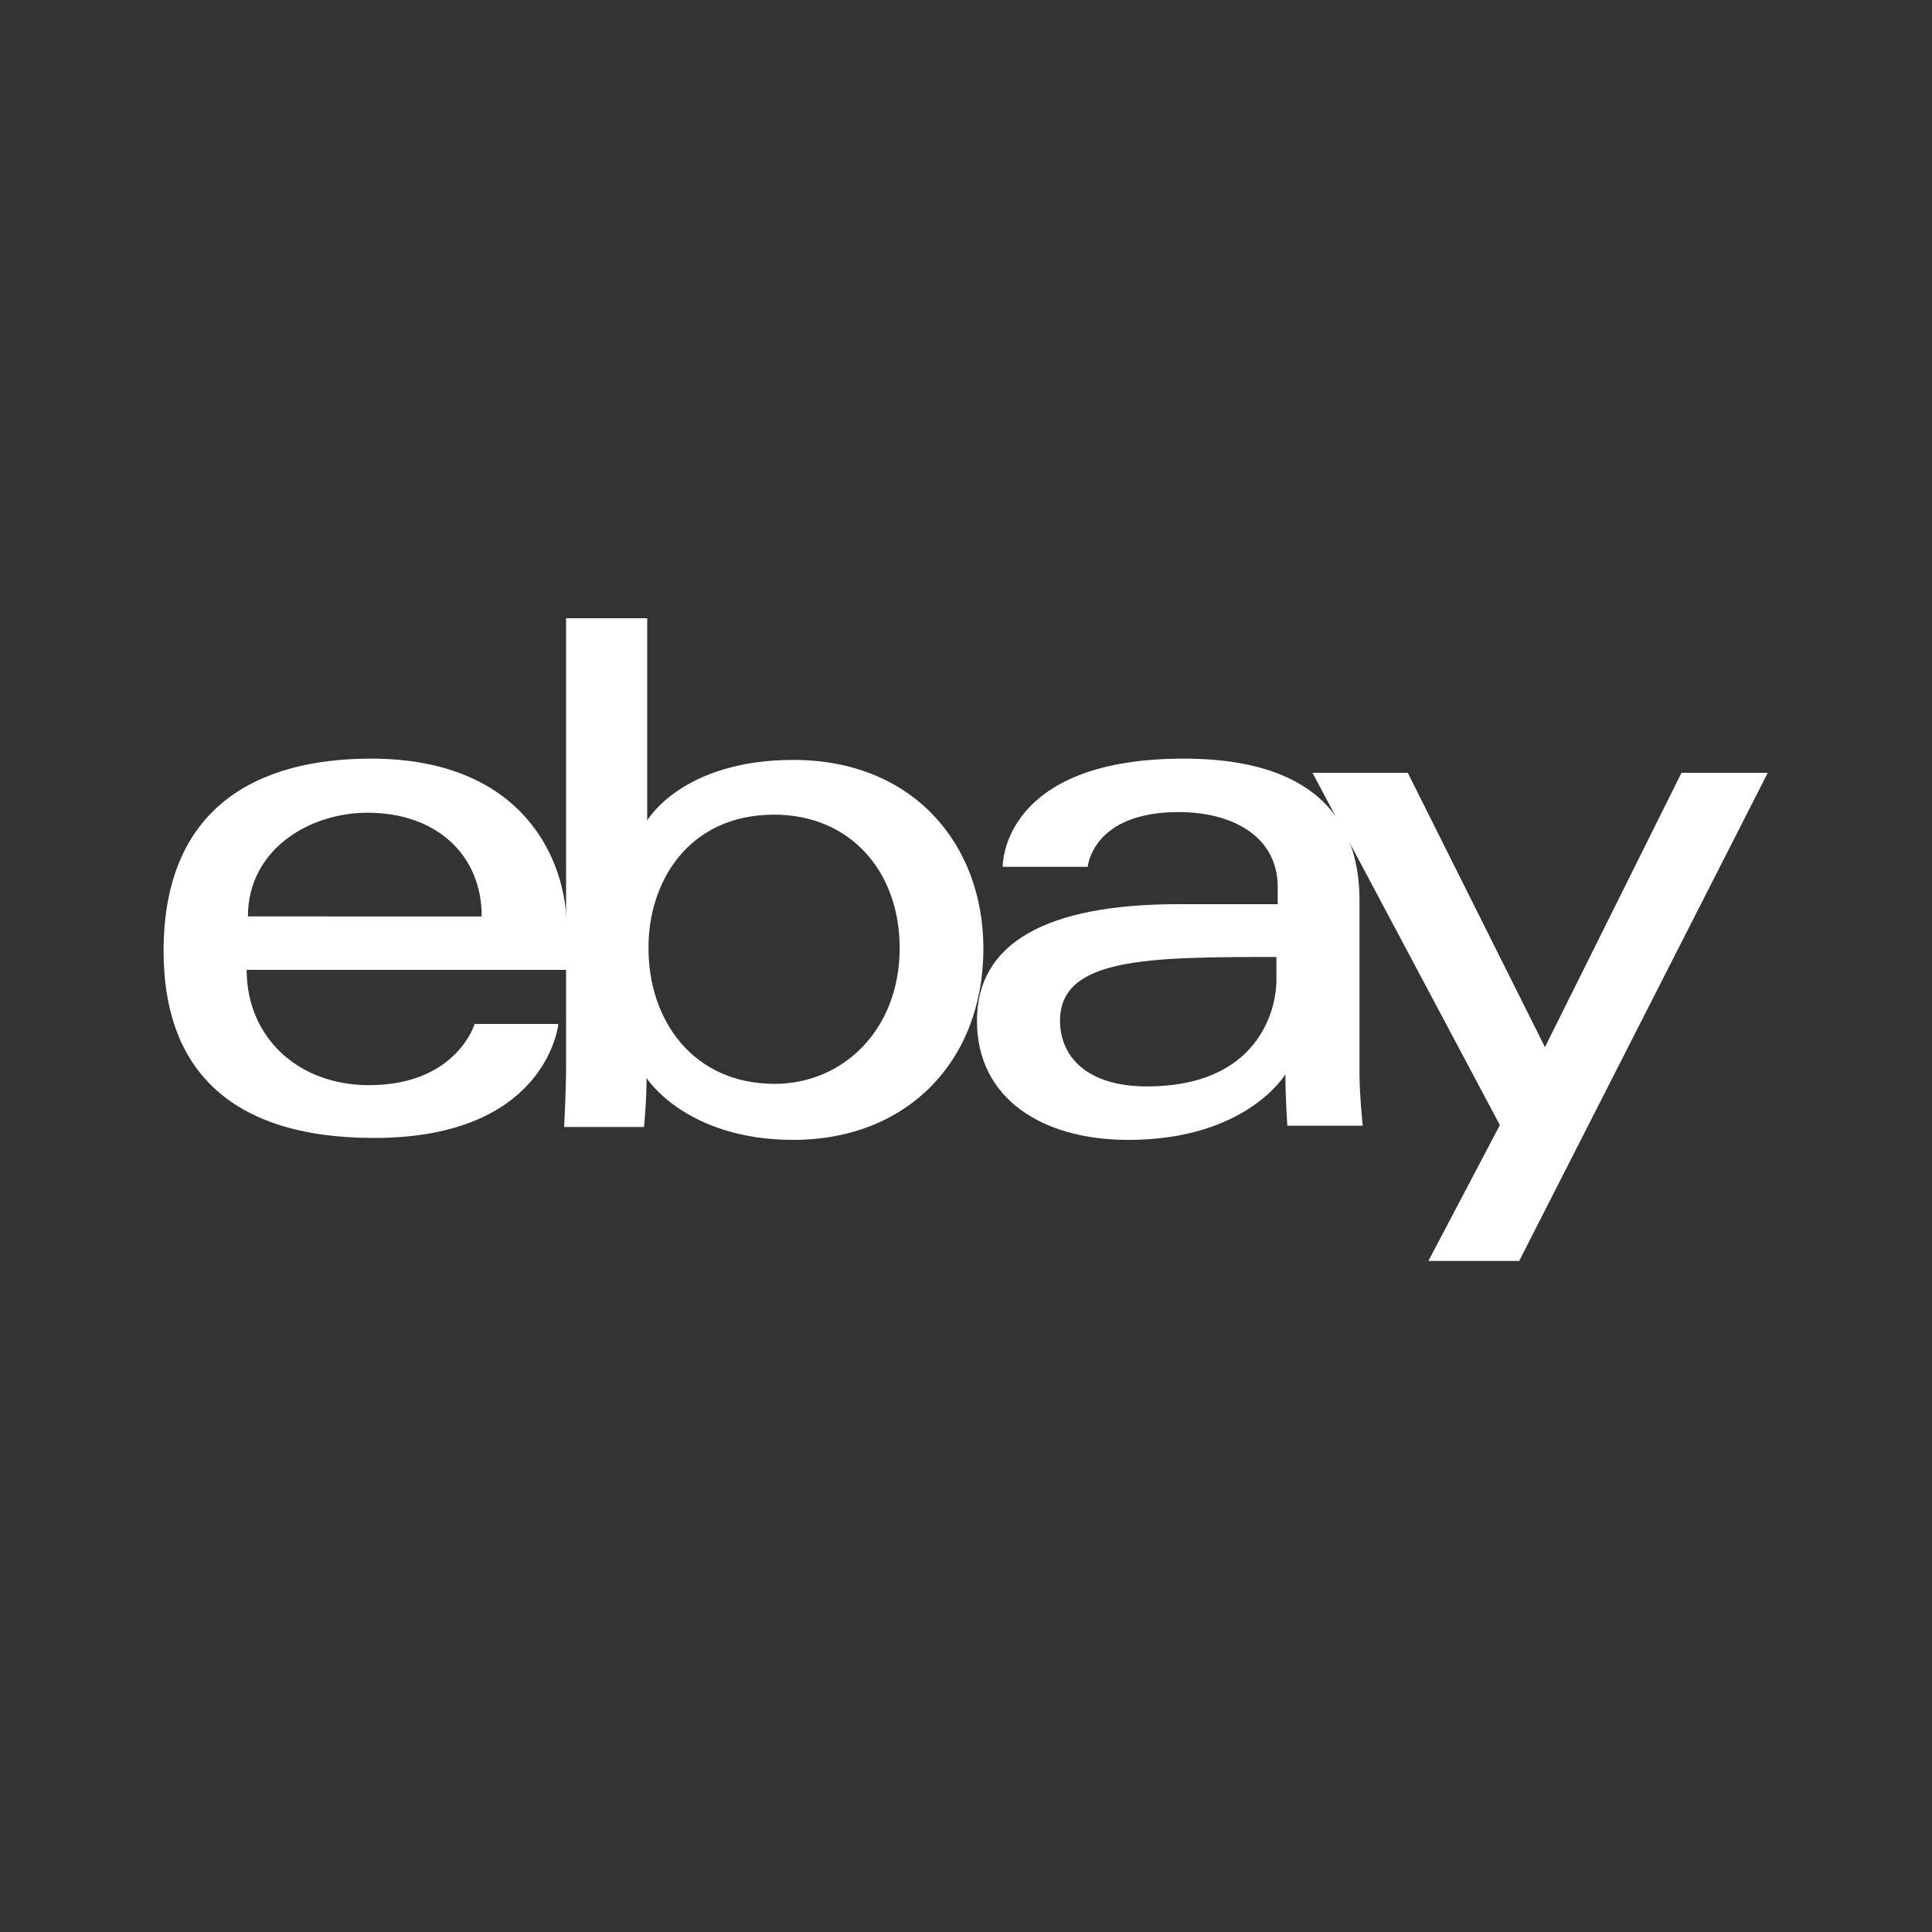 <?xml version="1.0" encoding="UTF-8"?> <!-- Generator: Adobe Illustrator 21.1.0, SVG Export Plug-In . SVG Version: 6.00 Build 0) --> <svg xmlns:rdf="http://www.w3.org/1999/02/22-rdf-syntax-ns#" xmlns:svg="http://www.w3.org/2000/svg" xmlns="http://www.w3.org/2000/svg" xmlns:xlink="http://www.w3.org/1999/xlink" id="Layer_1" x="0px" y="0px" viewBox="0 0 300 300" style="enable-background:new 0 0 300 300;" xml:space="preserve"><rect x="0" y="0" width="300" height="300" fill="#333333" stroke="none"/> <style type="text/css"> .ebay-svg{fill:#FFFFFF;} </style> <g> <path id="e" class="ebay-svg" d="M57.6,117.8c-17.6,0-32.2,7.5-32.2,29.9c0,17.8,9.8,29,32.7,29c26.9,0,28.6-17.7,28.6-17.7h-13 c0,0-2.8,9.5-16.4,9.5c-11.1,0-19-7.5-19-17.9h49.7V144C88,133.7,81.4,117.8,57.6,117.8L57.6,117.8z M57.1,126.2 c10.5,0,17.7,6.4,17.7,16.1H38.5C38.5,132,47.9,126.2,57.1,126.2z"></path> <path id="b" class="ebay-svg" d="M87.9,96v69.5c0,3.9-0.3,9.5-0.3,9.5H100c0,0,0.4-4,0.4-7.6c0,0,6.1,9.6,22.8,9.6 c17.6,0,29.5-12.2,29.5-29.7c0-16.3-11-29.3-29.5-29.3c-17.3,0-22.7,9.4-22.7,9.4V96H87.9z M120.2,126.5c11.9,0,19.5,8.9,19.5,20.7 c0,12.7-8.8,21.1-19.4,21.1c-12.7,0-19.6-9.9-19.6-21C100.6,137.1,106.8,126.5,120.2,126.5z"></path> <path id="a" class="ebay-svg" d="M183.8,117.8c-26.4,0-28.1,14.5-28.1,16.8h13.2c0,0,0.7-8.5,14.1-8.5c8.7,0,15.4,4,15.4,11.6v2.7h-15.4 c-20.5,0-31.3,6-31.3,18.1c0,12,10,18.5,23.5,18.5c18.4,0,24.4-10.2,24.4-10.2c0,4,0.3,8,0.3,8h11.7c0,0-0.5-4.9-0.5-8.1v-27.2 C210.9,121.5,196.4,117.8,183.8,117.8L183.8,117.8z M198.2,148.6v3.6c0,4.7-2.9,16.5-20.1,16.5c-9.4,0-13.5-4.7-13.5-10.2 C164.6,148.7,178.2,148.6,198.2,148.6L198.2,148.6z"></path> <path id="y" class="ebay-svg" d="M203.8,120h14.8l21.3,42.6l21.2-42.6h13.4l-38.6,75.8h-14.1l11.1-21.1L203.8,120z"></path> </g> </svg> 
